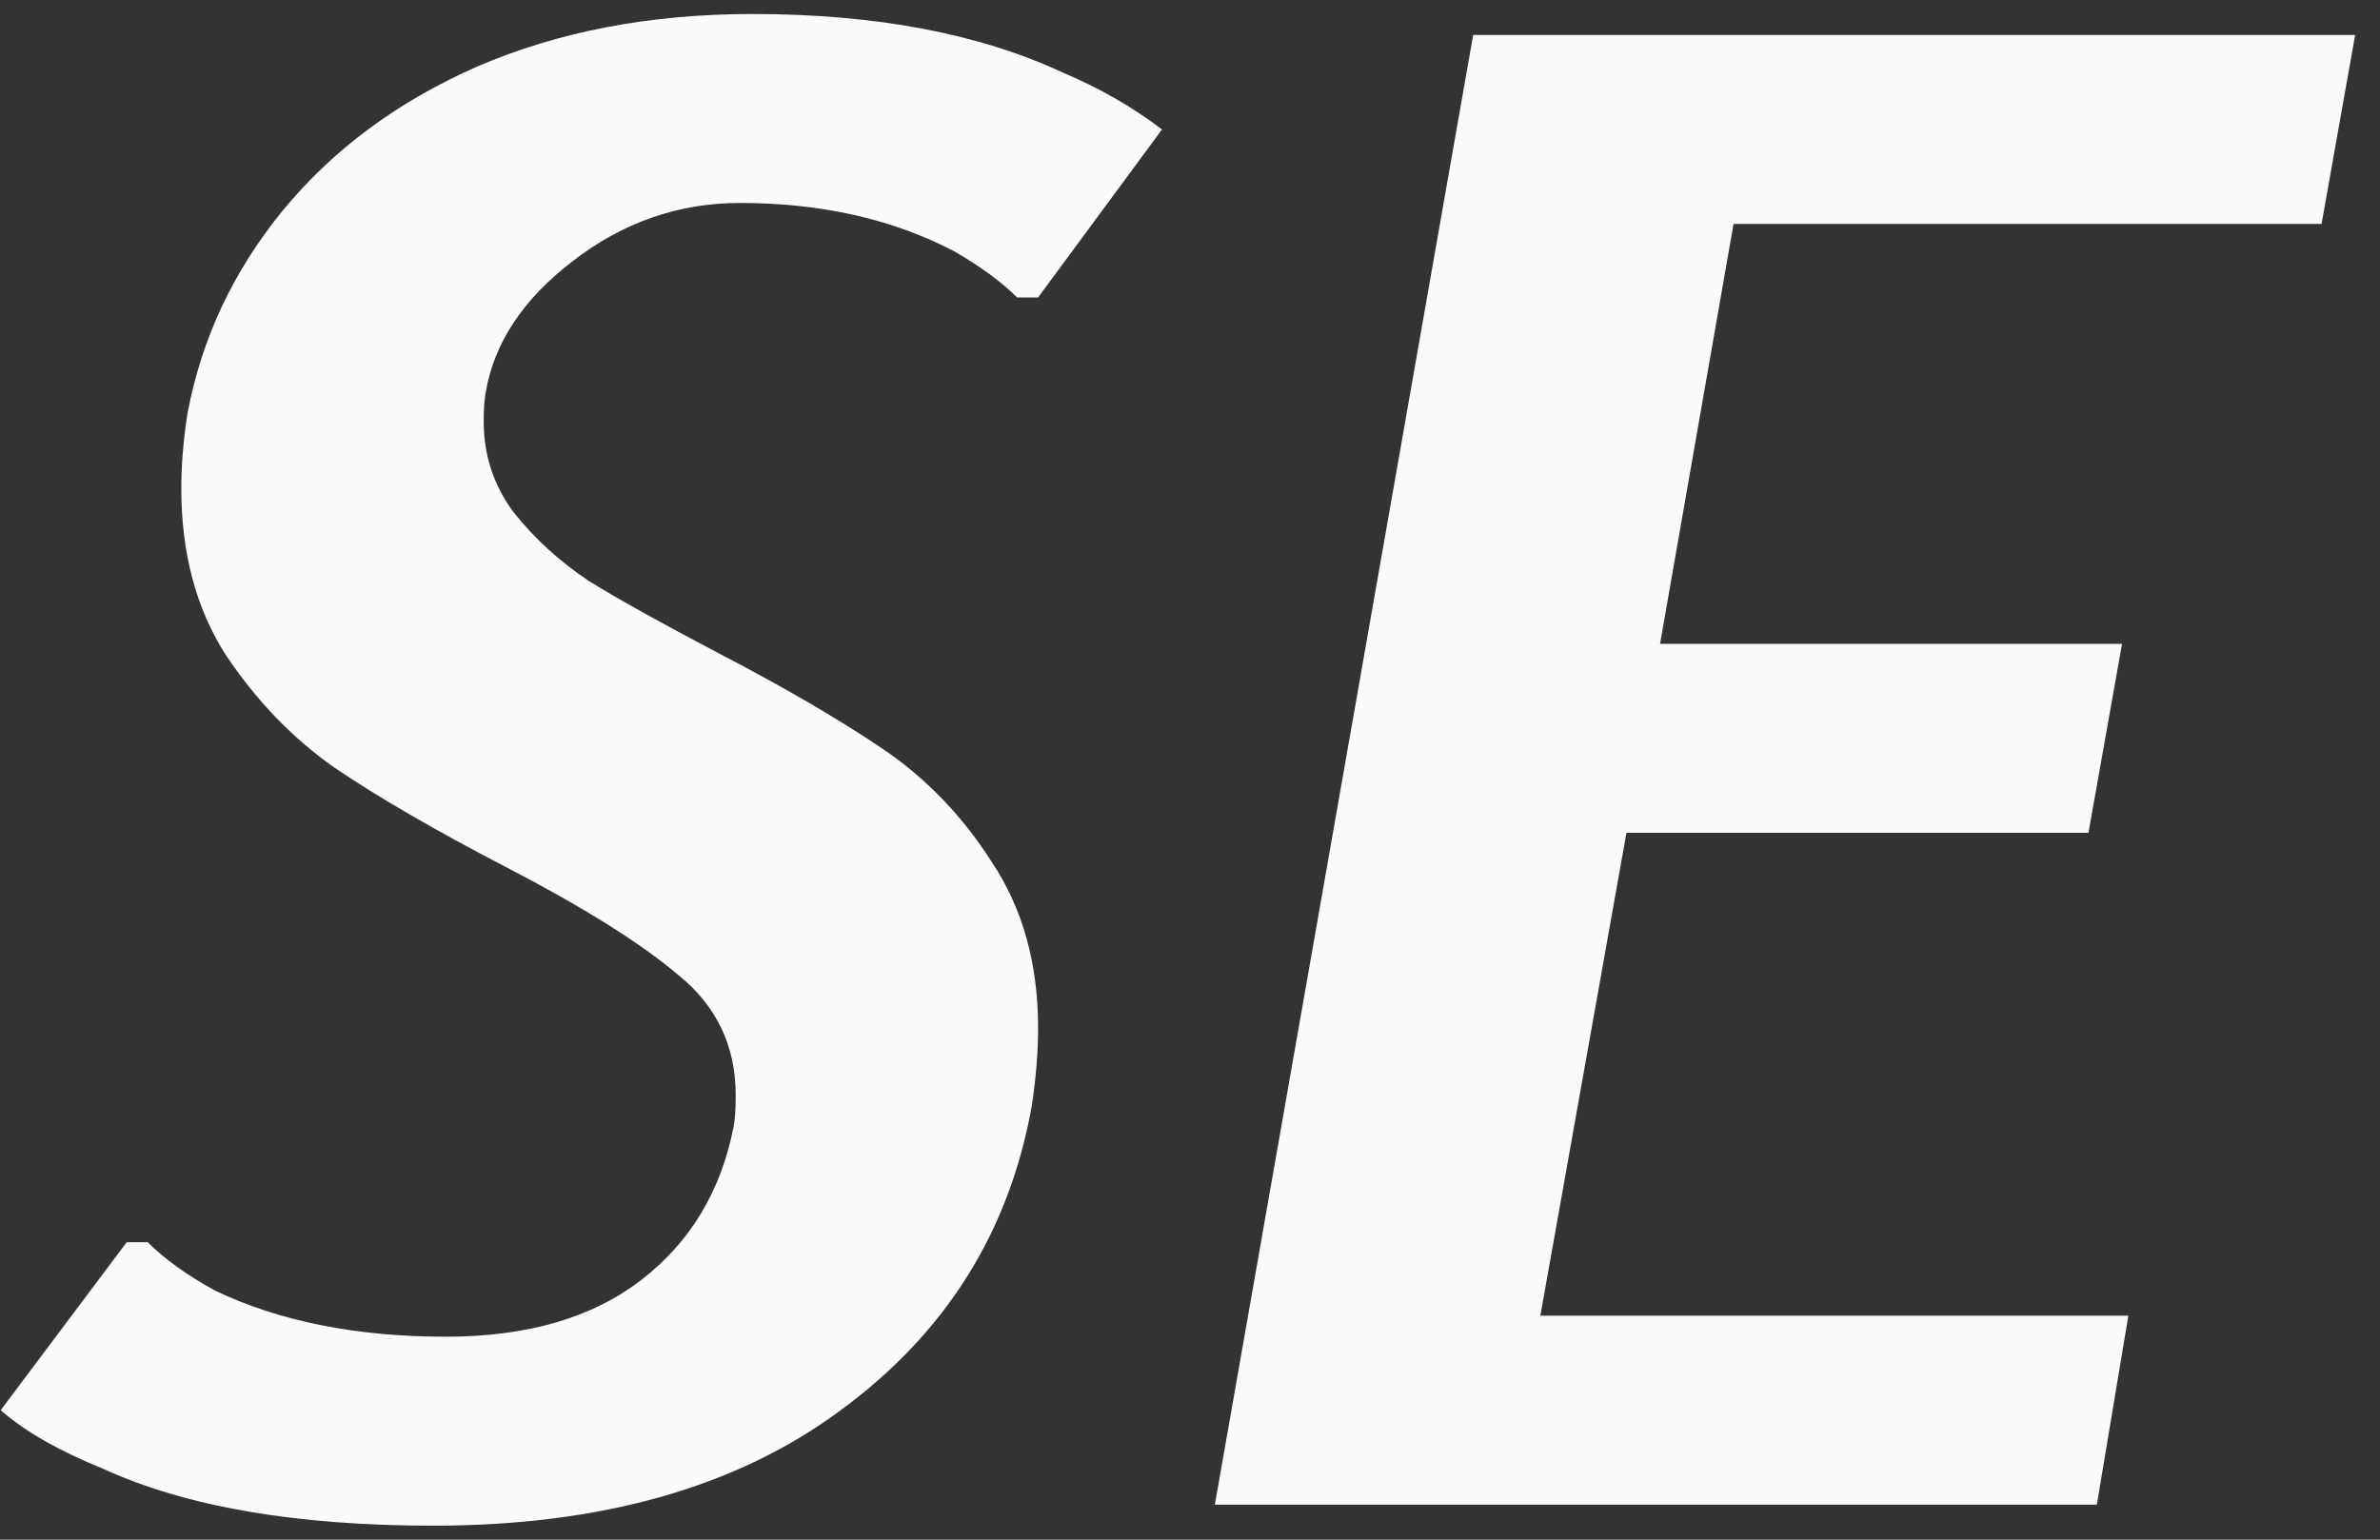 <svg width="68" height="44" fill="none" xmlns="http://www.w3.org/2000/svg"><rect width="100%" height="100%" fill="#333333" stroke="none"/><path d="M12.38 43.6c-3.92 0-7.06-.54-9.42-1.62C1.68 41.46.7 40.9.02 40.3l3.6-4.8h.6c.48.48 1.12.94 1.92 1.38 1.84.88 4.04 1.32 6.6 1.32 2.32 0 4.18-.54 5.58-1.62 1.4-1.08 2.28-2.54 2.64-4.38.04-.2.06-.5.06-.9 0-1.4-.54-2.54-1.62-3.42-1.08-.92-2.74-1.96-4.98-3.12-2-1.04-3.62-1.98-4.86-2.82-1.2-.84-2.24-1.92-3.12-3.24-.84-1.32-1.26-2.9-1.26-4.74 0-.68.06-1.4.18-2.16.4-2.12 1.3-4.04 2.7-5.76 1.44-1.76 3.3-3.14 5.58-4.14C15.96.9 18.58.4 21.5.4c3.52 0 6.48.56 8.88 1.68 1.04.44 1.98.98 2.82 1.62l-3.54 4.8h-.6c-.44-.44-1.04-.88-1.8-1.32-1.76-.92-3.8-1.38-6.12-1.38-1.76 0-3.36.56-4.8 1.68-1.4 1.08-2.22 2.32-2.46 3.72-.04.2-.06.48-.06.84 0 .96.28 1.82.84 2.58.6.76 1.32 1.42 2.16 1.98.84.52 2.06 1.2 3.66 2.04 1.92 1 3.5 1.92 4.74 2.76 1.24.84 2.28 1.92 3.12 3.24.88 1.32 1.32 2.9 1.32 4.74 0 .68-.06 1.42-.18 2.22-.64 3.6-2.46 6.5-5.46 8.7-2.96 2.2-6.84 3.3-11.64 3.3zm22.33-.6l7.38-42h25.2l-.96 5.4h-16.8l-2.1 12h13.2l-.96 5.4h-13.2l-2.46 13.8h16.8l-.9 5.4h-25.2z" fill="#FAFAFA"/></svg>